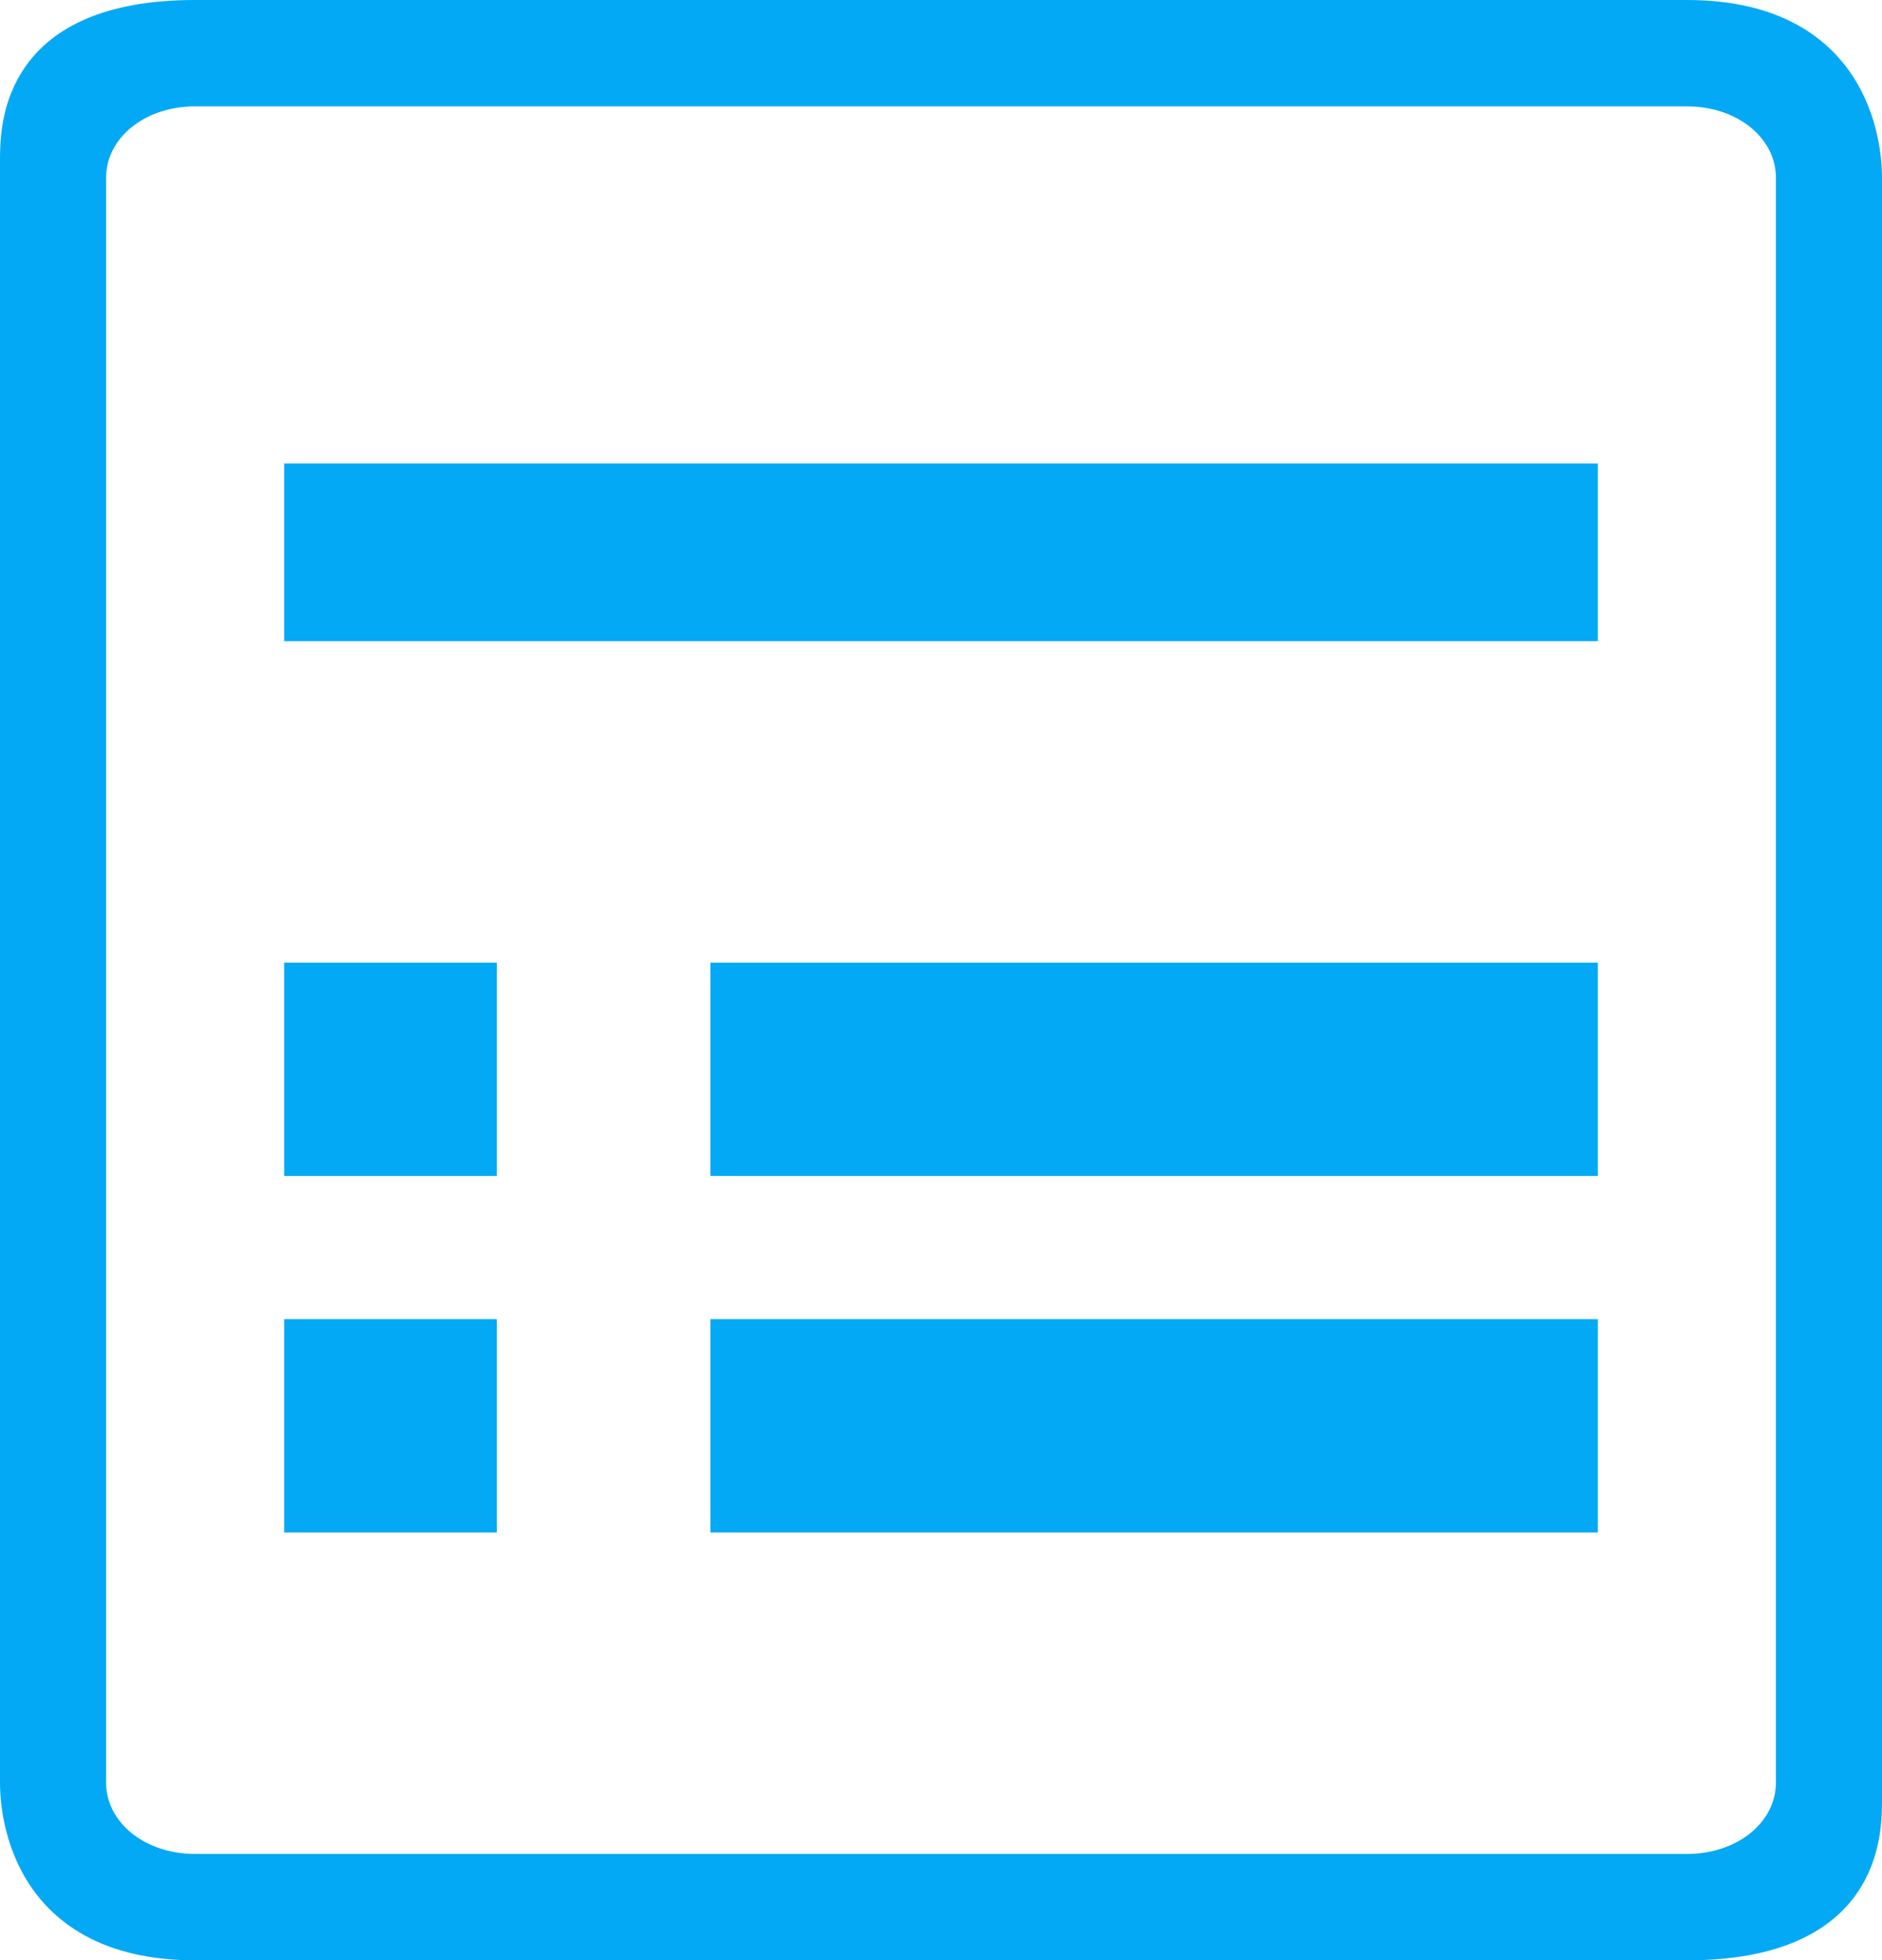 <svg width="537" height="559" viewBox="0 0 537 559" fill="none" xmlns="http://www.w3.org/2000/svg">
<path d="M55.673 5C5.657 5 5 35.5 5 45.667V508.25C5 513.333 5.657 554 55.673 554H481.327C531.343 554 532 523.5 532 513.333V50.75C532 45.667 531.343 5 481.327 5L55.673 5ZM55.673 25.333H481.327C498.442 25.333 511.731 36.442 511.731 50.75V508.25C511.731 522.558 498.442 533.667 481.327 533.667H55.673C38.558 533.667 25.269 522.558 25.269 508.25V50.75C25.269 36.442 38.558 25.333 55.673 25.333ZM86.077 137.167V177.833H450.923V137.167H268.5H86.077ZM86.077 279.5V330.333H136.75V279.5H86.077ZM207.692 279.5V330.333H450.923V279.5H207.692ZM86.077 381.167V432H136.75V381.167H86.077ZM207.692 381.167V432H450.923V381.167H207.692Z" fill="#03A9F4" stroke="#03A9F4" stroke-width="10"/>
</svg>

